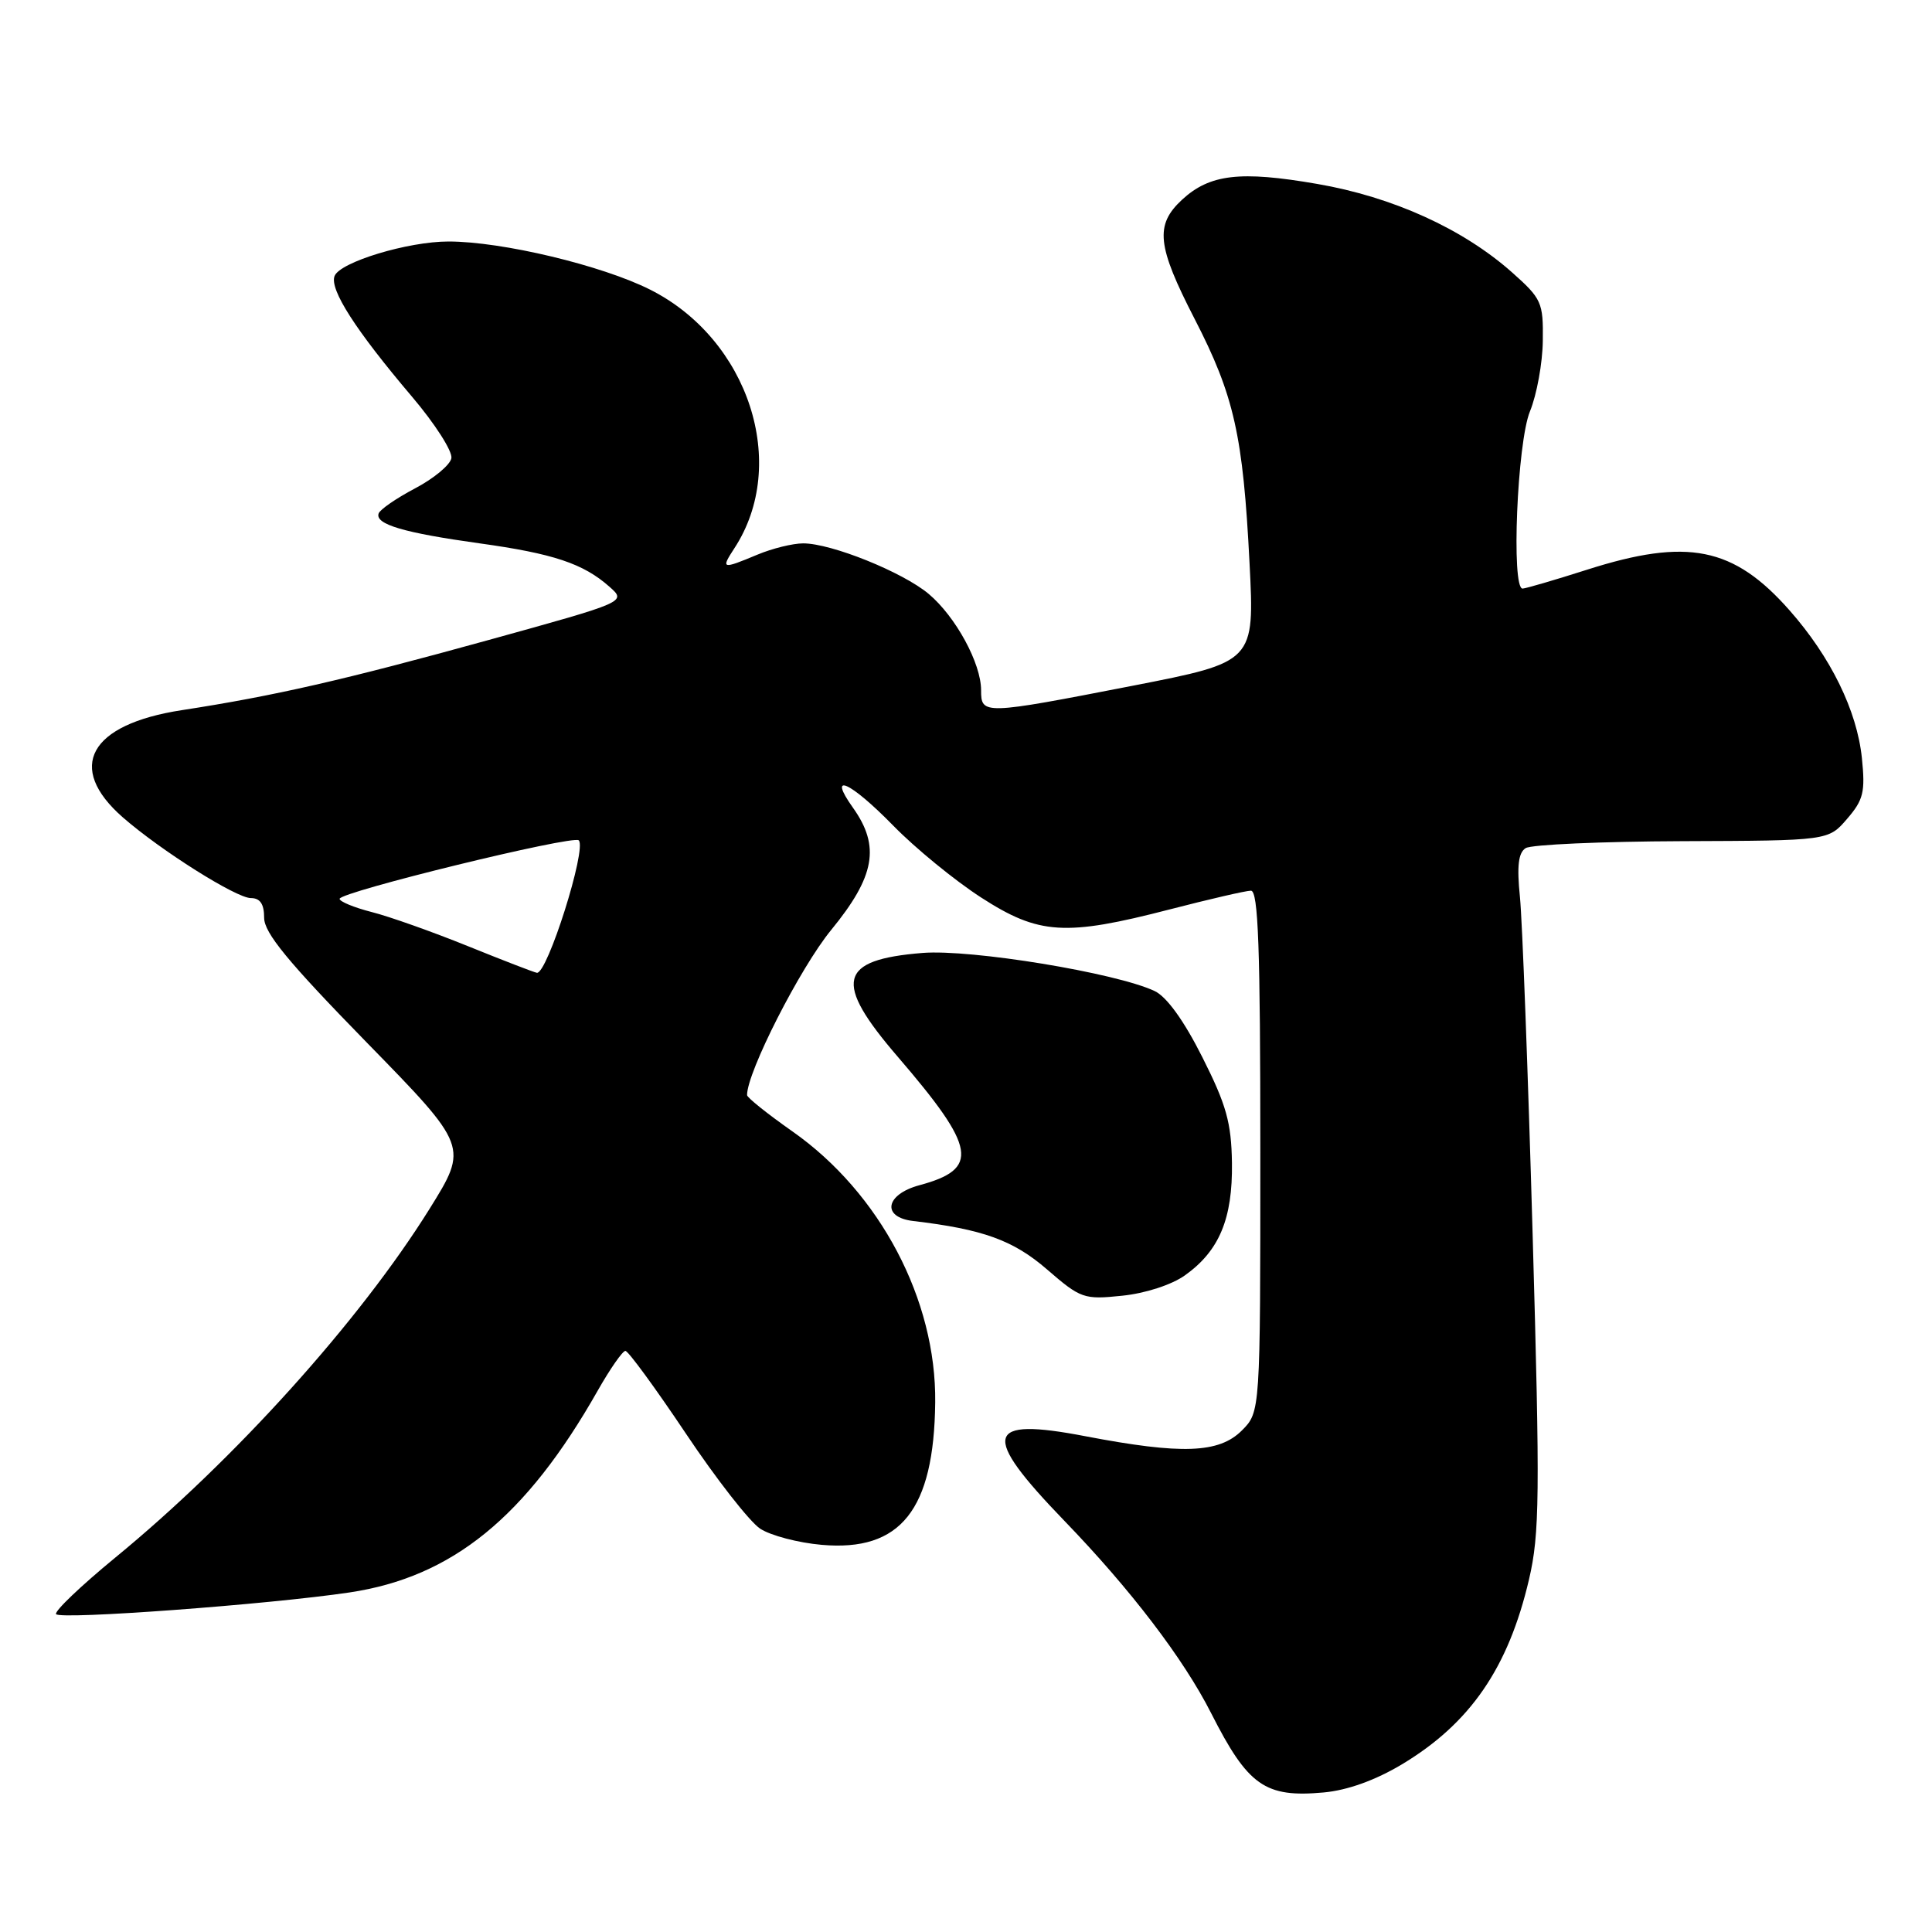 <?xml version="1.0" encoding="UTF-8" standalone="no"?>
<!DOCTYPE svg PUBLIC "-//W3C//DTD SVG 1.1//EN" "http://www.w3.org/Graphics/SVG/1.1/DTD/svg11.dtd" >
<svg xmlns="http://www.w3.org/2000/svg" xmlns:xlink="http://www.w3.org/1999/xlink" version="1.1" viewBox="0 0 256 256">
 <g >
 <path fill="currentColor"
d=" M 185.77 233.78 C 194.81 228.35 199.86 221.01 202.60 209.29 C 204.01 203.25 204.07 198.19 203.08 163.50 C 202.47 142.05 201.71 121.96 201.40 118.86 C 200.98 114.75 201.19 112.99 202.16 112.38 C 202.90 111.91 212.22 111.50 222.88 111.46 C 242.27 111.39 242.27 111.39 244.75 108.50 C 246.92 105.99 247.17 104.94 246.71 100.44 C 246.06 94.16 242.58 87.06 237.13 80.88 C 229.71 72.46 223.60 71.24 210.29 75.49 C 206.00 76.86 202.16 77.98 201.75 77.99 C 200.23 78.01 201.03 58.63 202.73 54.50 C 203.63 52.30 204.40 48.09 204.43 45.14 C 204.50 40.07 204.27 39.57 200.34 36.08 C 193.85 30.32 184.53 26.09 174.53 24.37 C 164.31 22.60 160.29 23.08 156.62 26.47 C 153.01 29.82 153.30 32.56 158.30 42.27 C 163.54 52.45 164.71 57.69 165.57 74.61 C 166.24 87.71 166.24 87.71 150.11 90.86 C 130.27 94.72 130.00 94.73 130.00 91.46 C 130.00 87.89 126.64 81.72 123.06 78.70 C 119.62 75.81 110.17 72.00 106.43 72.00 C 105.06 72.00 102.32 72.67 100.35 73.50 C 95.65 75.46 95.50 75.42 97.30 72.66 C 104.60 61.52 99.22 44.96 86.15 38.38 C 79.75 35.16 66.53 32.00 59.43 32.00 C 54.04 32.00 45.04 34.73 44.33 36.58 C 43.65 38.35 47.12 43.76 54.59 52.56 C 57.64 56.15 59.99 59.82 59.81 60.72 C 59.64 61.61 57.48 63.41 55.00 64.71 C 52.52 66.02 50.35 67.51 50.17 68.04 C 49.67 69.47 53.52 70.60 63.50 71.99 C 73.31 73.35 77.29 74.67 80.76 77.75 C 83.02 79.75 83.02 79.75 64.76 84.80 C 45.59 90.10 36.36 92.21 24.09 94.10 C 11.83 95.98 8.70 101.68 16.28 108.31 C 21.32 112.71 31.30 119.00 33.24 119.00 C 34.47 119.00 35.00 119.79 35.00 121.61 C 35.00 123.61 38.15 127.44 48.53 138.07 C 62.06 151.92 62.06 151.92 56.90 160.21 C 47.64 175.05 31.10 193.41 15.25 206.41 C 10.71 210.14 7.19 213.50 7.43 213.88 C 7.90 214.65 35.64 212.60 46.30 211.01 C 59.94 208.97 69.70 201.03 79.21 184.25 C 80.85 181.36 82.50 179.00 82.87 179.00 C 83.24 179.00 86.85 183.93 90.88 189.95 C 94.91 195.98 99.34 201.65 100.73 202.56 C 102.12 203.47 105.78 204.43 108.88 204.70 C 119.34 205.62 123.76 200.08 123.92 185.84 C 124.08 172.24 116.61 158.06 104.99 149.91 C 101.70 147.60 99.00 145.44 98.99 145.11 C 98.97 142.09 106.01 128.26 110.13 123.23 C 115.95 116.13 116.66 112.14 113.03 107.04 C 109.56 102.17 112.62 103.53 118.37 109.41 C 121.27 112.38 126.50 116.66 129.98 118.91 C 137.66 123.87 141.13 124.09 155.00 120.50 C 160.22 119.15 165.06 118.03 165.75 118.02 C 166.73 118.00 167.00 125.57 167.00 152.55 C 167.00 187.09 167.00 187.09 164.55 189.55 C 161.52 192.57 156.59 192.75 143.83 190.31 C 130.47 187.74 129.91 189.99 141.02 201.50 C 149.83 210.62 156.83 219.80 160.48 227.00 C 165.37 236.64 167.62 238.22 175.40 237.51 C 178.56 237.22 182.25 235.89 185.77 233.78 Z  M 157.01 168.99 C 161.56 165.75 163.34 161.49 163.24 154.09 C 163.16 148.76 162.50 146.40 159.32 140.09 C 156.89 135.25 154.59 132.07 153.00 131.32 C 147.90 128.91 128.68 125.75 122.24 126.27 C 111.07 127.17 110.38 130.07 118.97 140.04 C 129.38 152.15 129.84 154.89 121.82 157.05 C 117.30 158.27 116.78 161.30 121.01 161.79 C 130.23 162.88 134.26 164.33 138.73 168.20 C 143.20 172.07 143.62 172.22 148.69 171.69 C 151.76 171.38 155.26 170.24 157.01 168.99 Z  M 62.00 125.37 C 57.33 123.48 51.59 121.44 49.25 120.85 C 46.91 120.25 45.00 119.46 45.00 119.10 C 45.00 118.19 75.95 110.62 76.69 111.35 C 77.78 112.45 72.51 129.11 71.14 128.90 C 70.79 128.85 66.67 127.26 62.00 125.37 Z "/>
</g>
</svg>